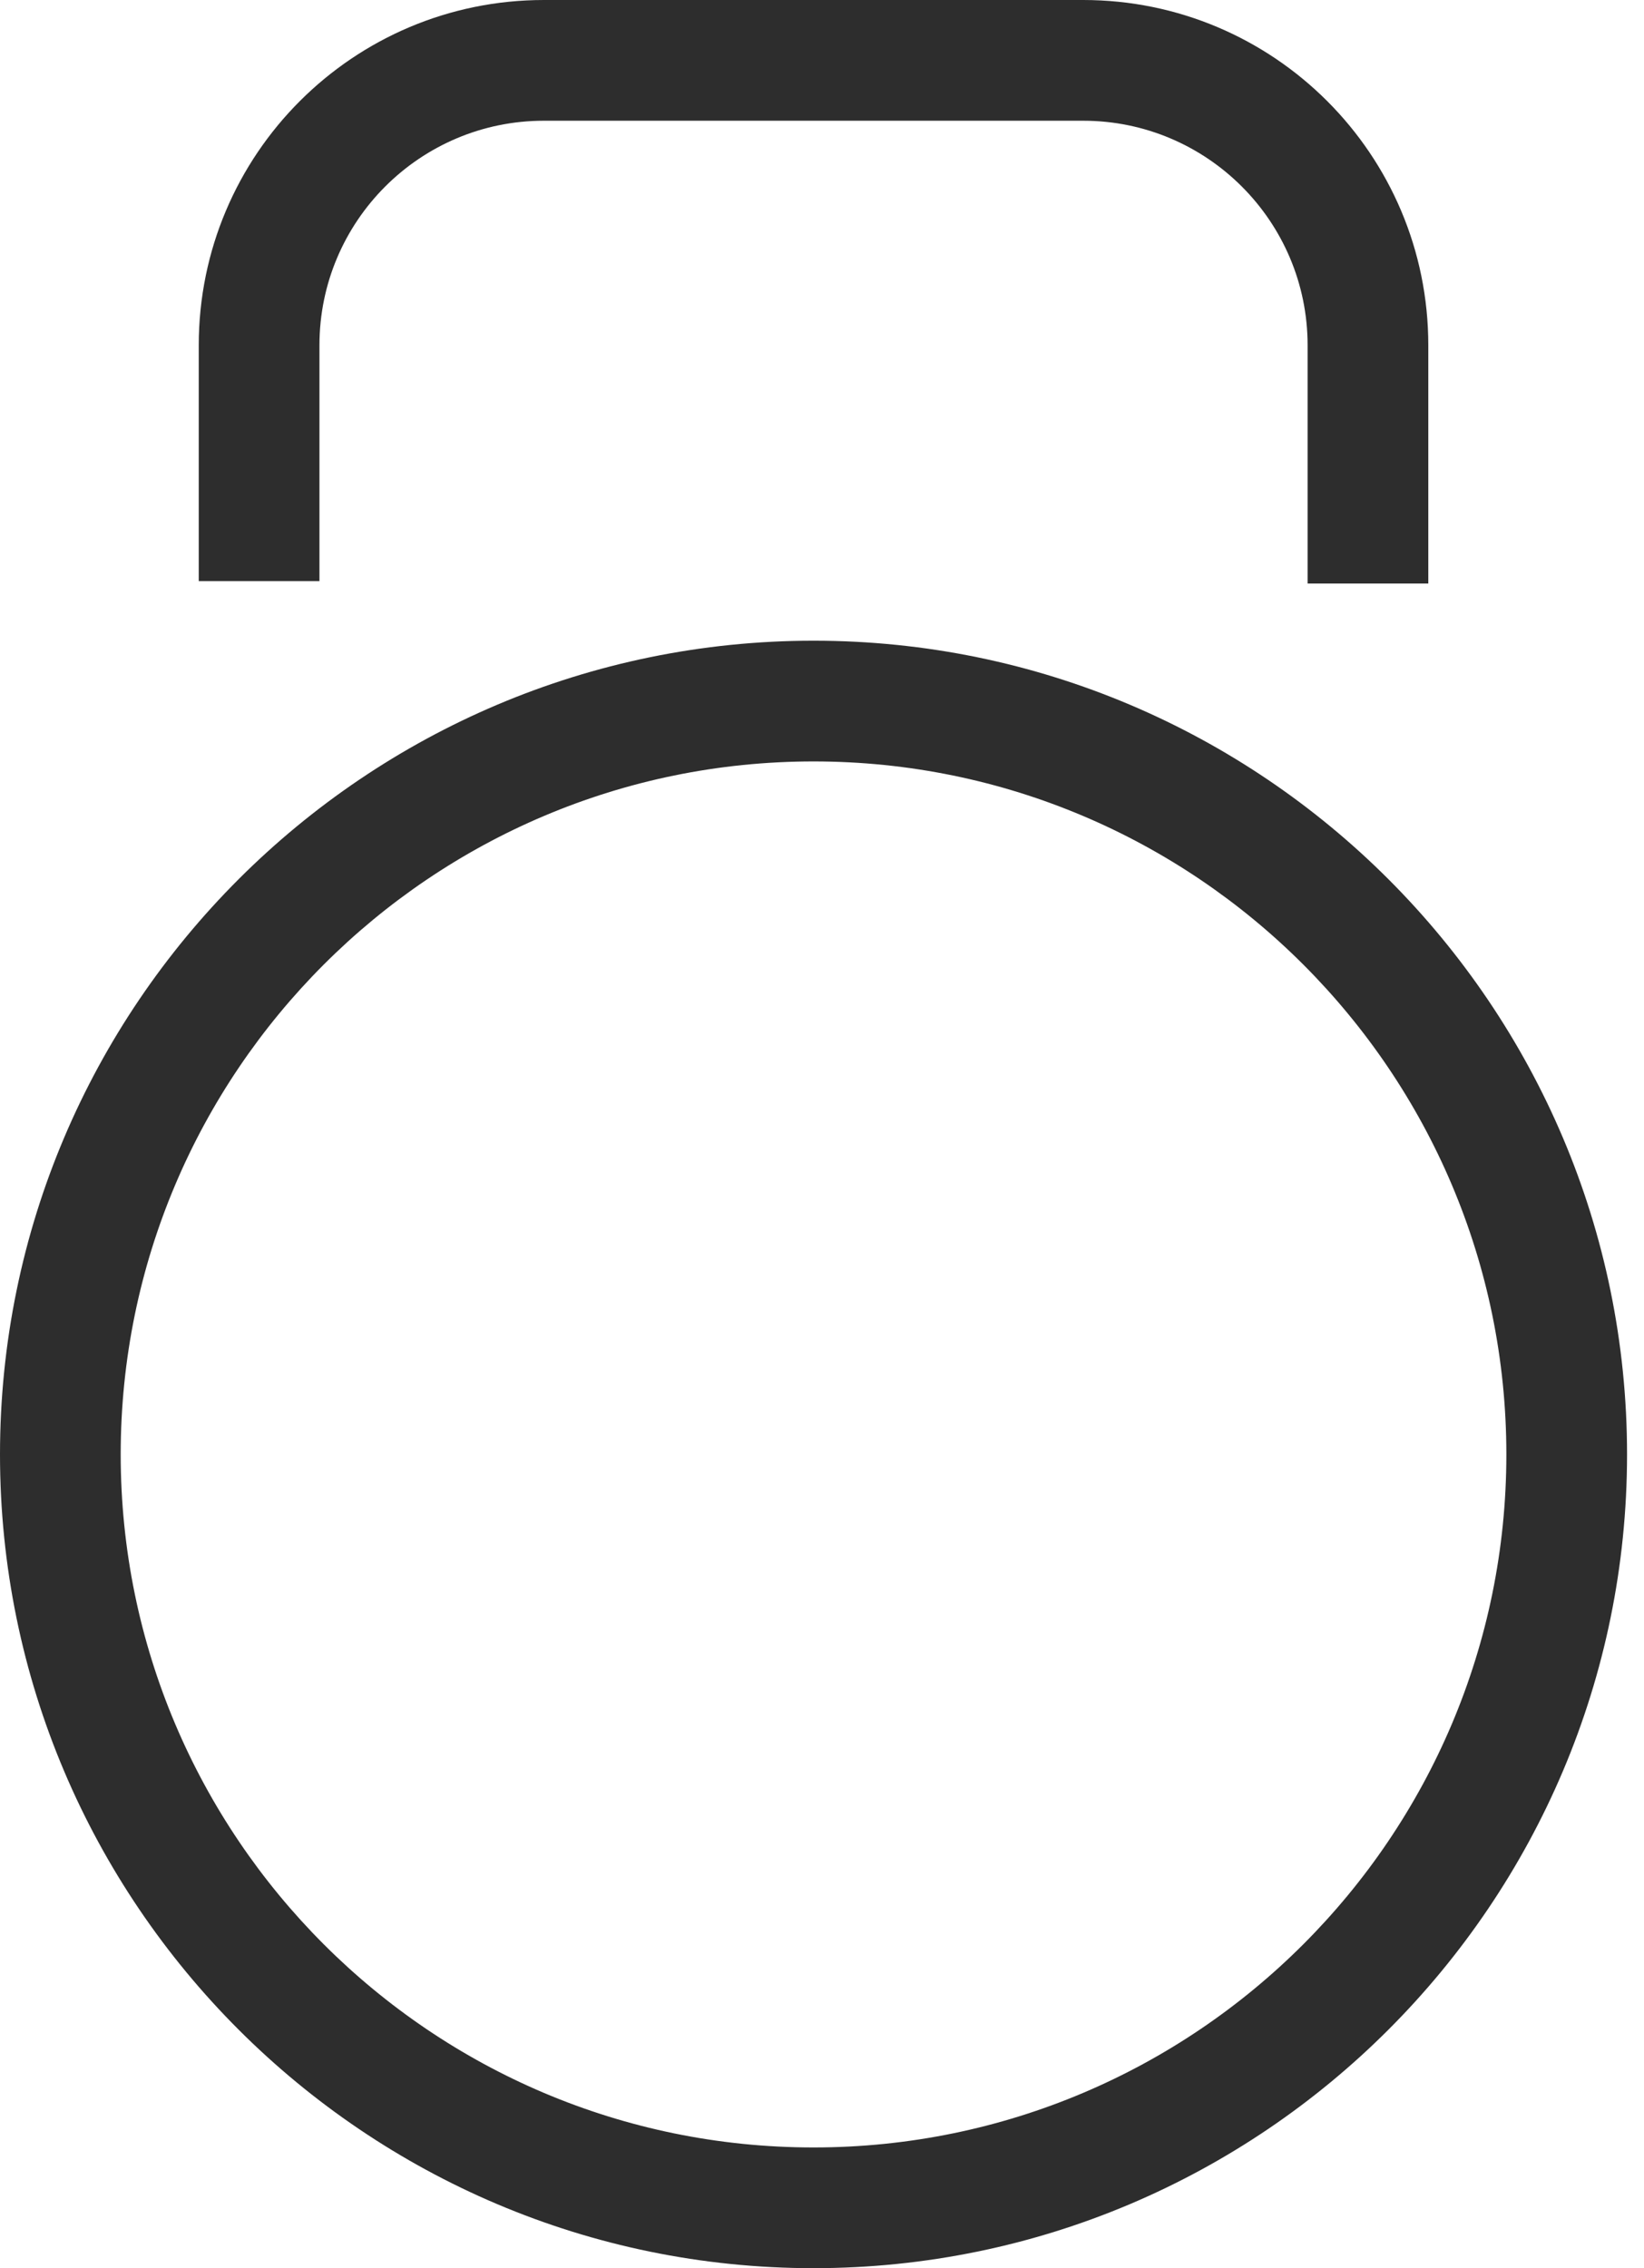 <svg width="29" height="40" viewBox="0 0 29 40" fill="none" xmlns="http://www.w3.org/2000/svg">
<path d="M14.351 40C6.444 40 0 33.57 0 25.649C0 17.729 6.444 11.299 14.351 11.299C22.271 11.299 28.701 17.743 28.701 25.649C28.701 33.556 22.271 40 14.351 40ZM14.351 13.428C7.608 13.428 2.129 18.907 2.129 25.649C2.129 32.392 7.608 37.871 14.351 37.871C21.093 37.871 26.572 32.392 26.572 25.649C26.572 18.907 21.093 13.428 14.351 13.428Z" fill="#2D2D2D"/>
<path d="M25.195 10.291H23.066V6.089C23.066 3.903 21.291 2.129 19.106 2.129H9.595C7.409 2.129 5.635 3.903 5.635 6.089V10.248H3.506V6.089C3.506 2.725 6.231 0 9.595 0H19.106C22.47 0 25.195 2.725 25.195 6.089V10.291Z" fill="#2D2D2D"/>
</svg>
